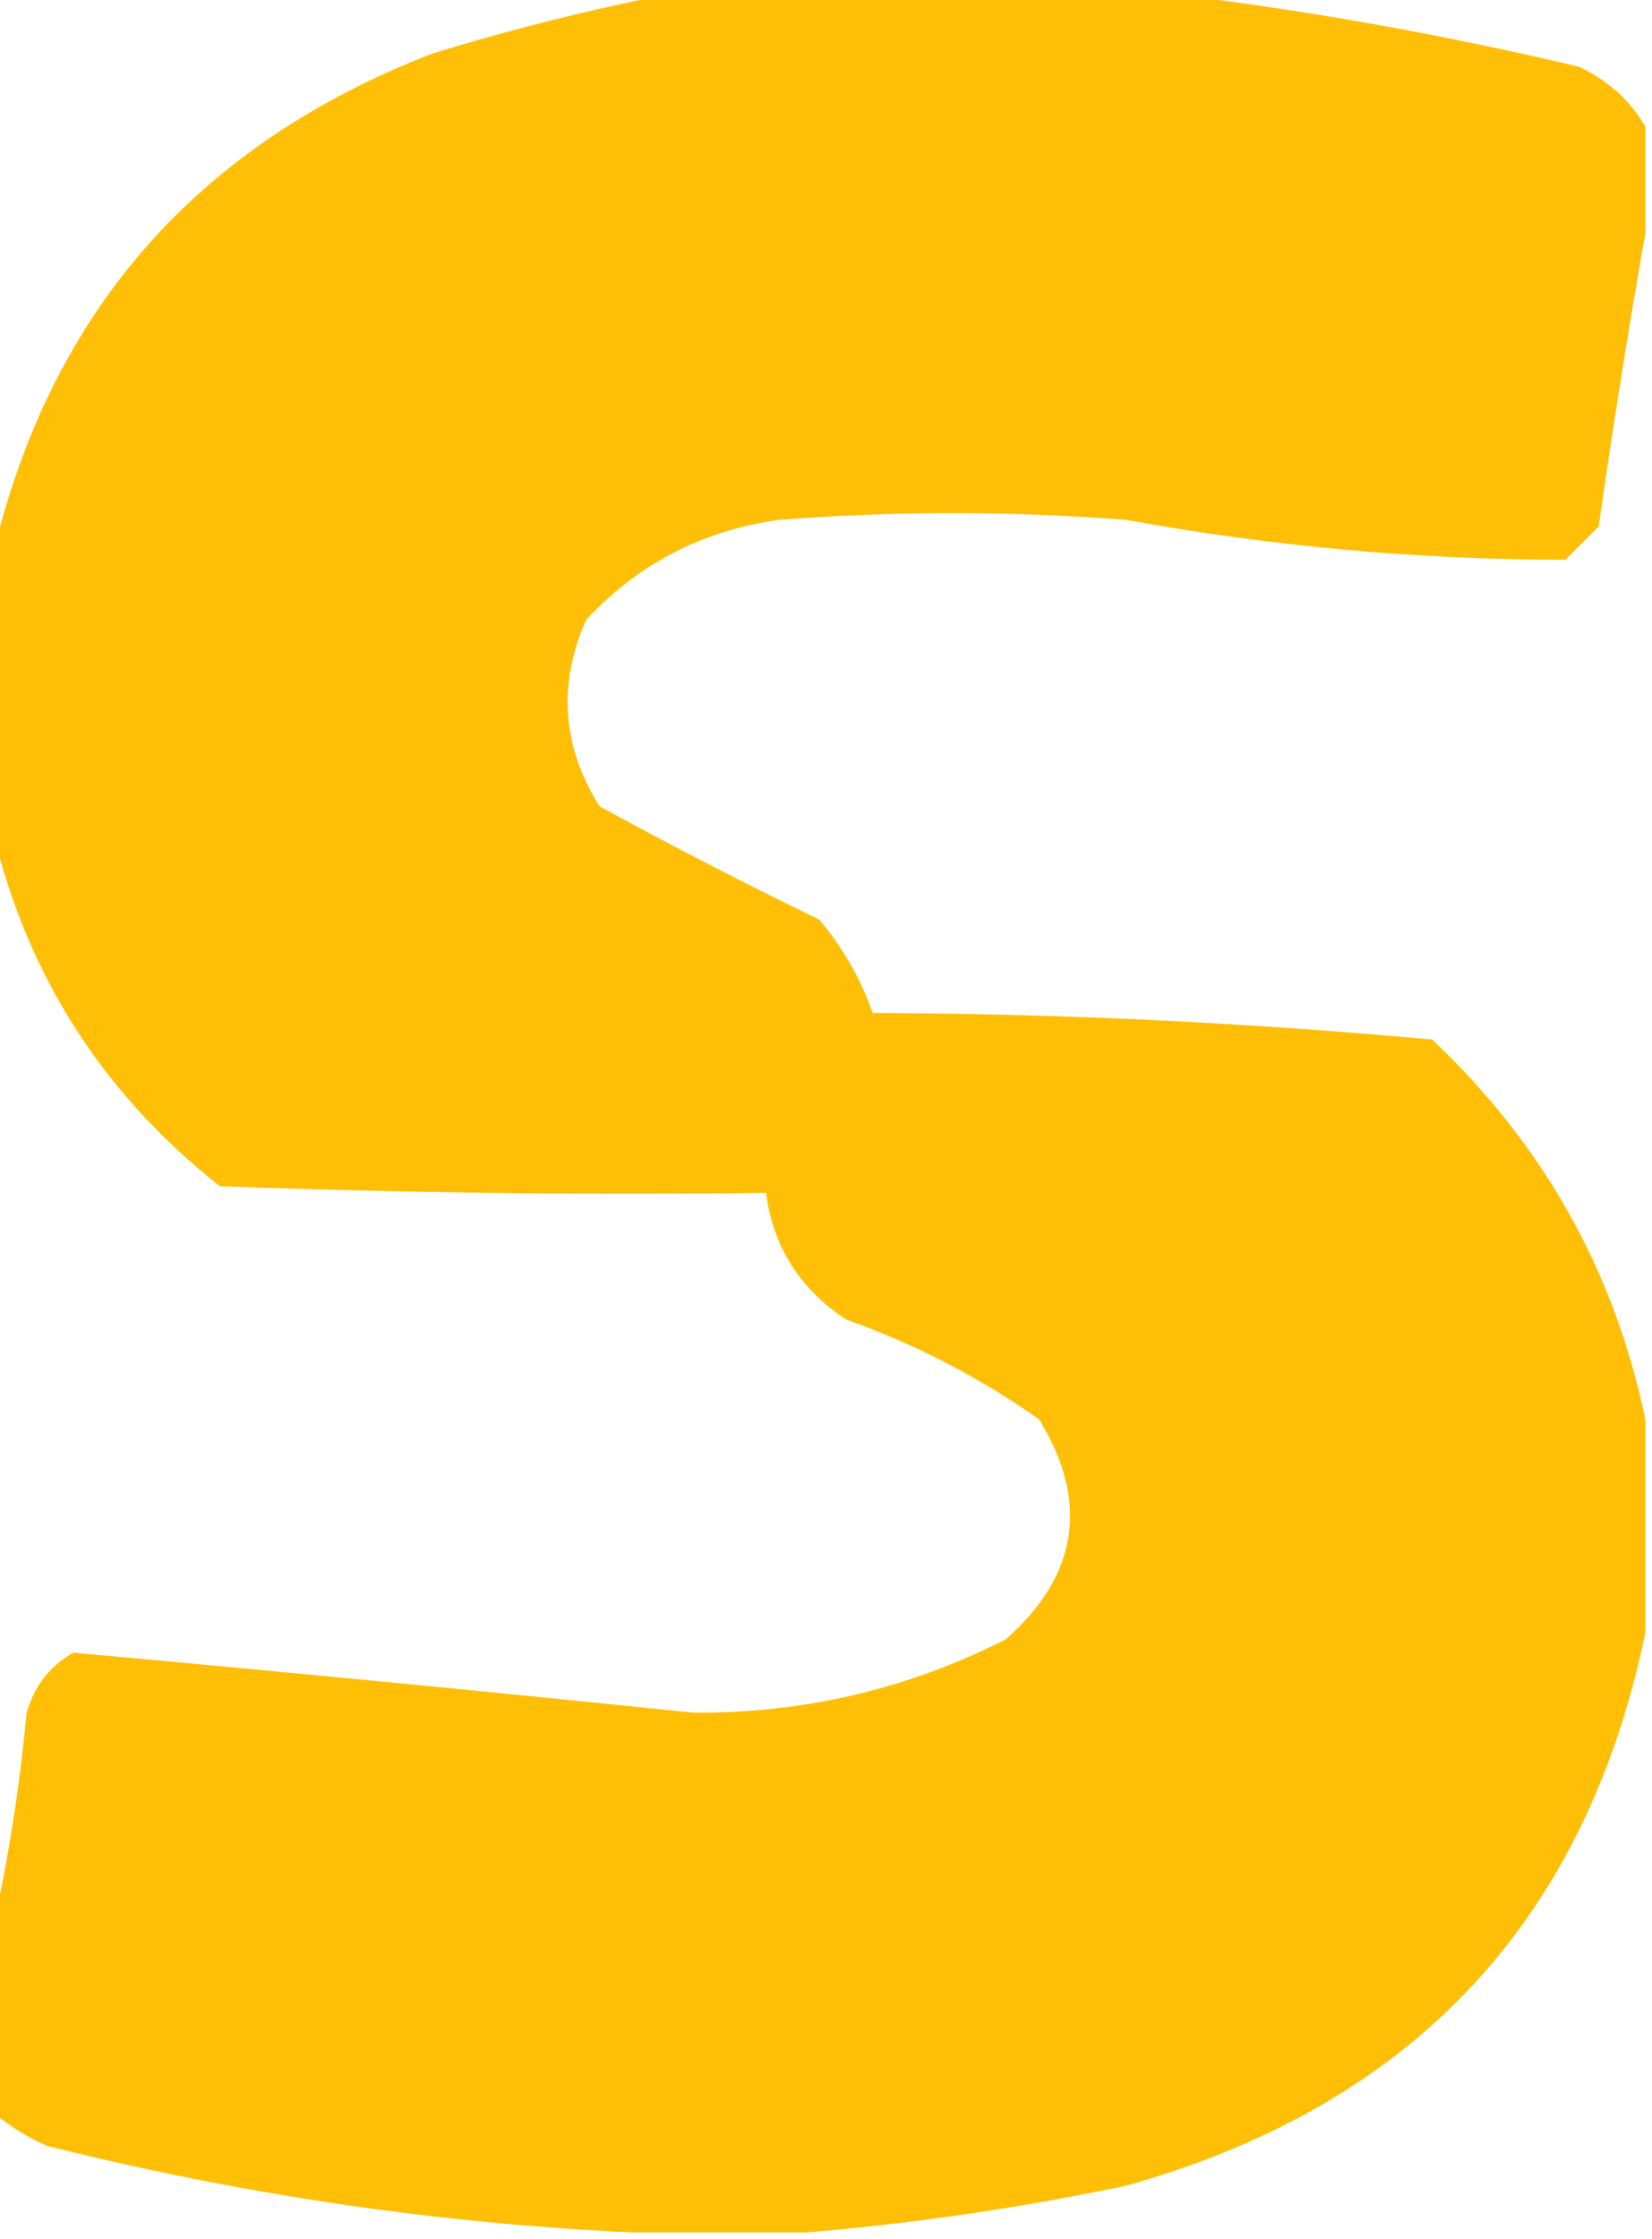 <?xml version="1.0" encoding="UTF-8"?>
<!DOCTYPE svg PUBLIC "-//W3C//DTD SVG 1.1//EN" "http://www.w3.org/Graphics/SVG/1.1/DTD/svg11.dtd">
<svg xmlns="http://www.w3.org/2000/svg" version="1.1" width="124px" height="168px" style="shape-rendering:geometricPrecision; text-rendering:geometricPrecision; image-rendering:optimizeQuality; fill-rule:evenodd; clip-rule:evenodd" xmlns:xlink="http://www.w3.org/1999/xlink">
<g><path style="opacity:0.974" fill="#febe00" d="M 50.5,-0.5 C 62.833,-0.5 75.167,-0.5 87.5,-0.5C 97.8,0.714 108.133,2.548 118.5,5C 120.687,6.025 122.354,7.525 123.5,9.5C 123.5,12.167 123.5,14.833 123.5,17.5C 122.233,24.676 121.066,32.01 120,39.5C 119.167,40.333 118.333,41.167 117.5,42C 106.439,41.992 95.439,40.992 84.5,39C 75.833,38.333 67.167,38.333 58.5,39C 52.75,39.791 47.917,42.291 44,46.5C 41.853,51.327 42.186,55.994 45,60.5C 50.453,63.476 55.953,66.309 61.5,69C 63.266,71.096 64.599,73.429 65.5,76C 79.568,76.052 93.568,76.719 107.5,78C 115.857,85.889 121.191,95.389 123.5,106.5C 123.5,111.833 123.5,117.167 123.5,122.5C 119.012,144.159 106.012,157.993 84.5,164C 76.43,165.685 68.43,166.852 60.5,167.5C 56.167,167.5 51.833,167.5 47.5,167.5C 32.755,166.82 18.088,164.654 3.5,161C 2.016,160.338 0.683,159.504 -0.5,158.5C -0.5,153.833 -0.5,149.167 -0.5,144.5C 0.647,139.358 1.48,134.025 2,128.5C 2.574,126.508 3.741,125.008 5.5,124C 20.972,125.399 36.472,126.899 52,128.5C 60.313,128.569 68.147,126.735 75.5,123C 80.943,118.175 81.777,112.675 78,106.5C 73.528,103.347 68.694,100.847 63.5,99C 60.02,96.703 58.02,93.536 57.5,89.5C 43.829,89.667 30.163,89.5 16.5,89C 7.749,82.094 2.082,73.261 -0.5,62.5C -0.5,55.5 -0.5,48.5 -0.5,41.5C 3.85,23.307 14.85,10.807 32.5,4C 38.553,2.153 44.553,0.653 50.5,-0.5 Z"/></g>
</svg>
